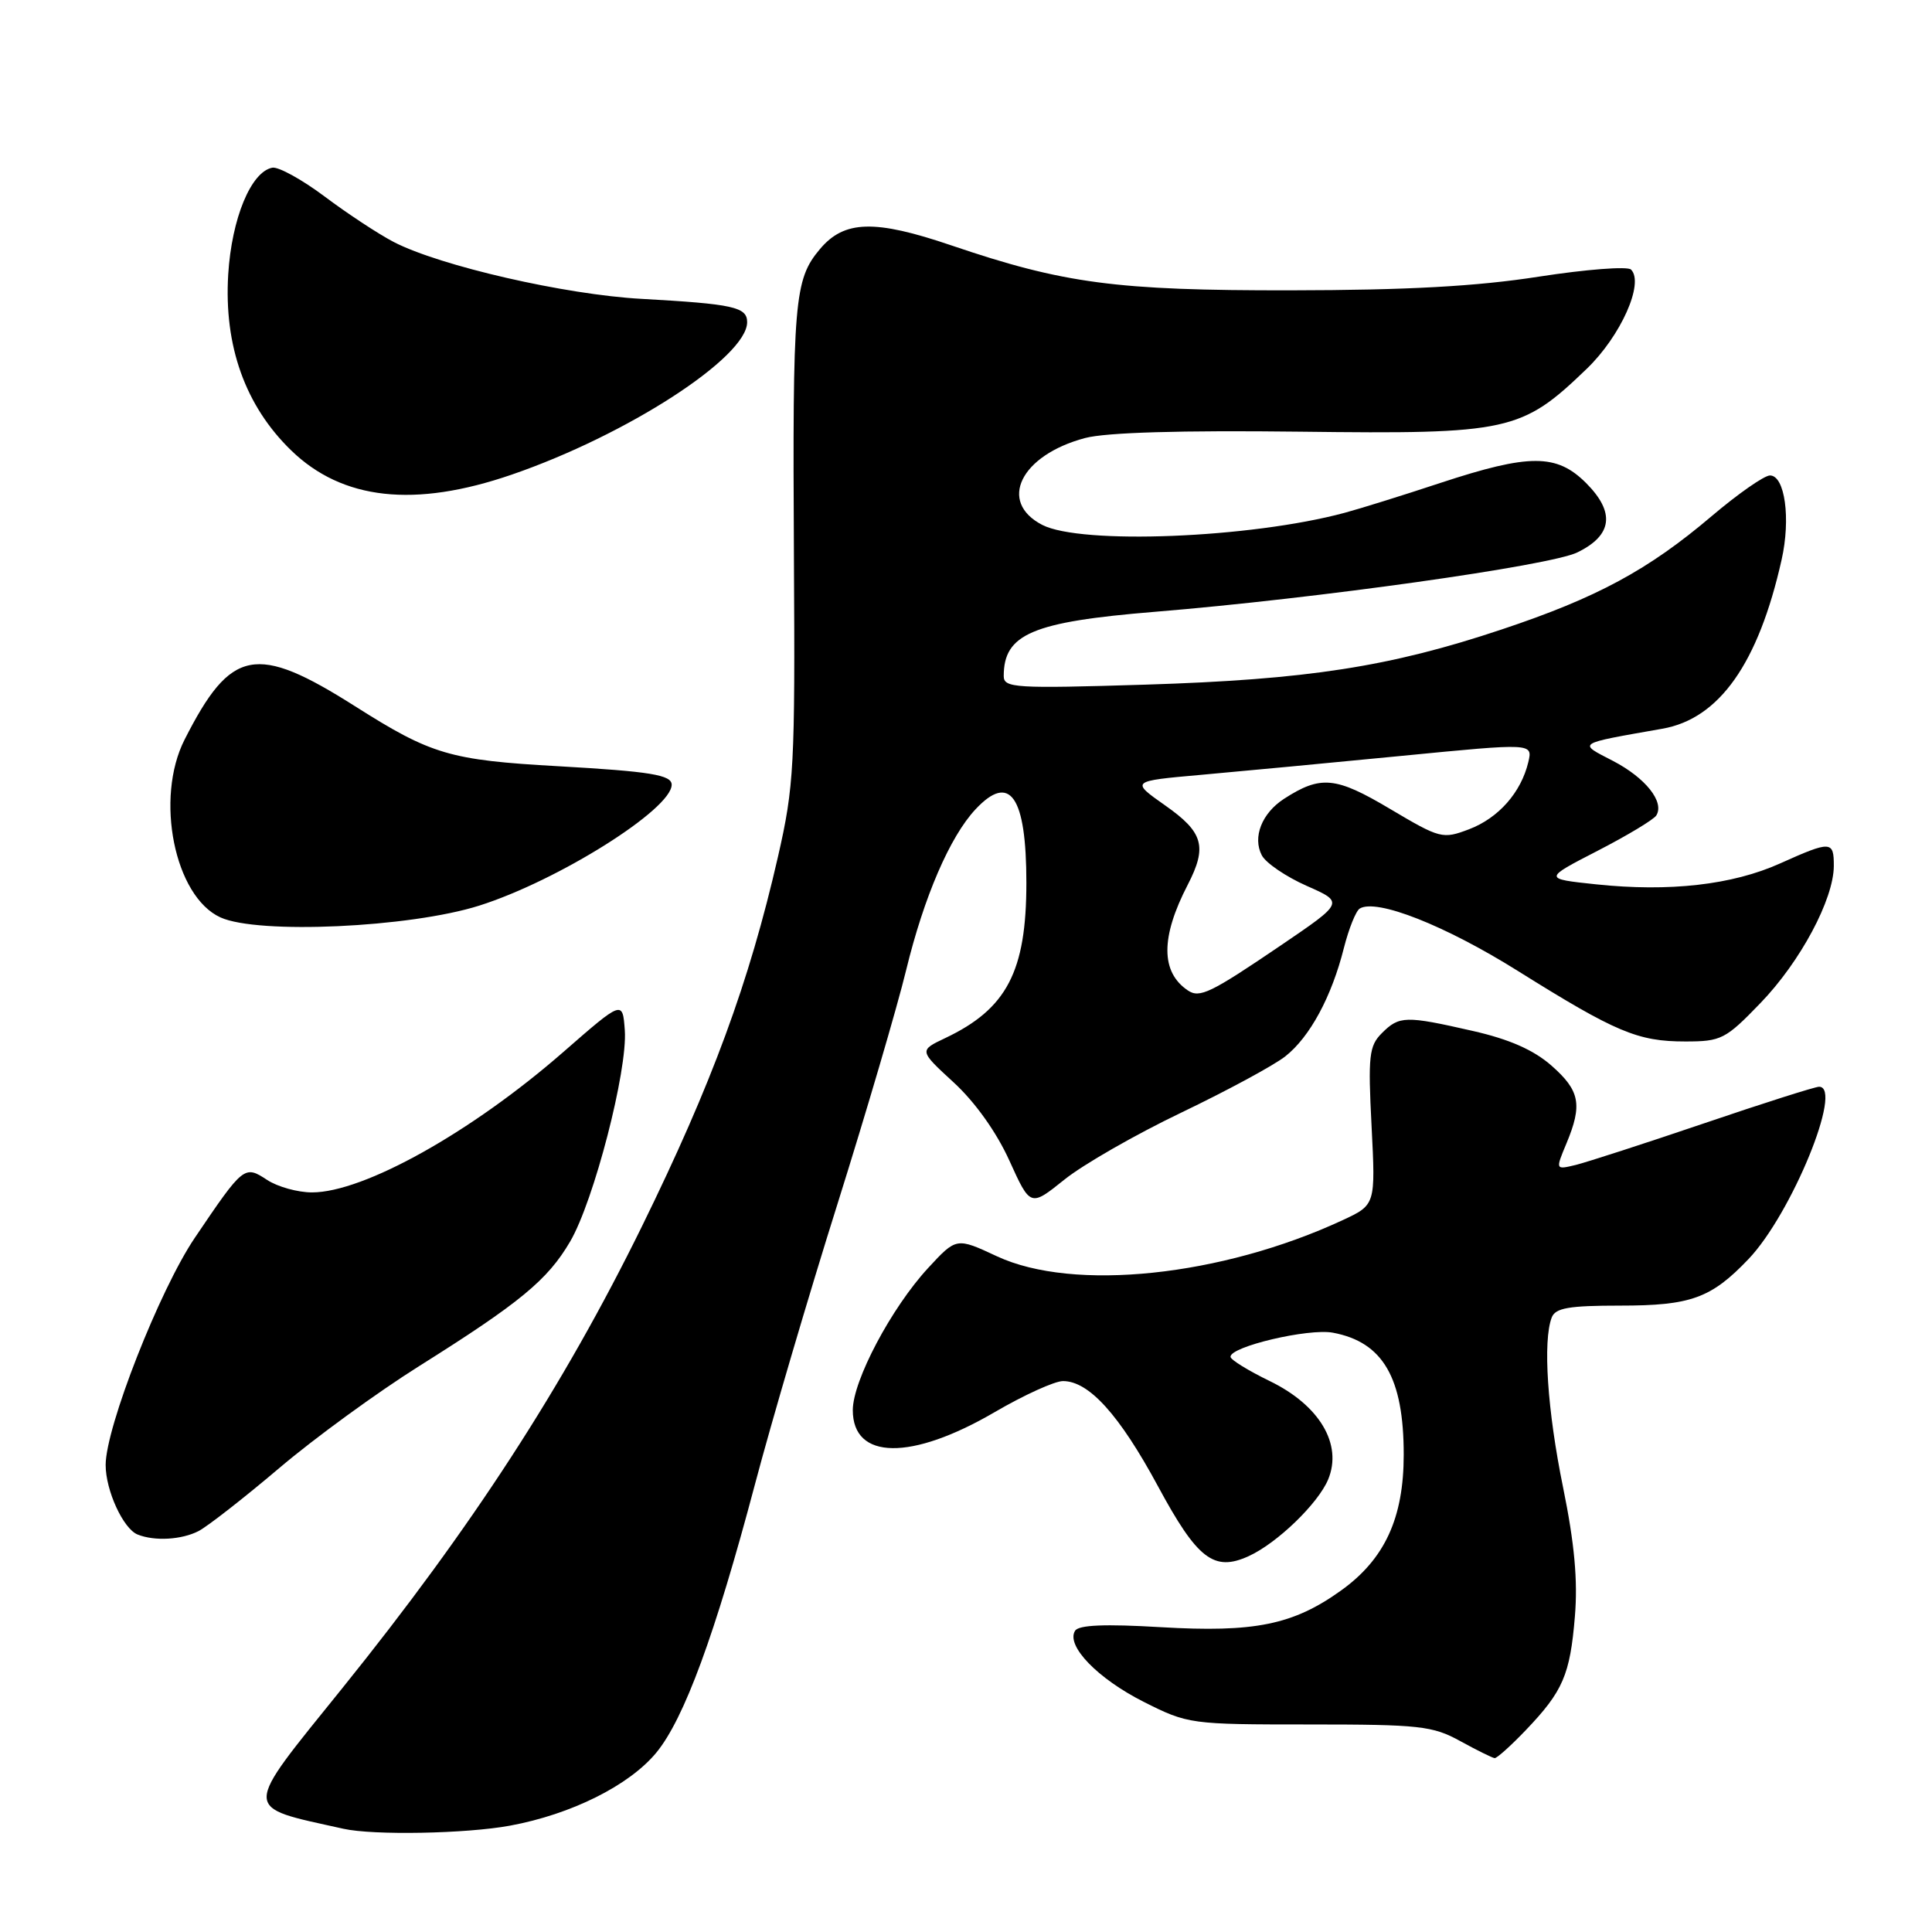 <?xml version="1.0" encoding="UTF-8" standalone="no"?>
<!DOCTYPE svg PUBLIC "-//W3C//DTD SVG 1.1//EN" "http://www.w3.org/Graphics/SVG/1.1/DTD/svg11.dtd" >
<svg xmlns="http://www.w3.org/2000/svg" xmlns:xlink="http://www.w3.org/1999/xlink" version="1.1" viewBox="0 0 256 256">
 <g >
 <path fill="currentColor"
d=" M 67.57 241.91 C 75.71 240.41 83.37 236.58 86.96 232.24 C 90.65 227.76 94.75 216.61 100.03 196.70 C 102.24 188.34 107.17 171.60 110.98 159.50 C 114.78 147.40 118.88 133.45 120.08 128.50 C 122.43 118.85 125.86 110.88 129.25 107.25 C 133.82 102.35 136.00 105.48 136.00 116.97 C 136.00 128.73 133.41 133.68 125.25 137.55 C 121.77 139.20 121.77 139.20 126.37 143.43 C 129.19 146.02 132.04 150.01 133.75 153.79 C 136.53 159.92 136.53 159.92 141.02 156.32 C 143.48 154.33 150.46 150.33 156.52 147.43 C 162.59 144.52 168.79 141.17 170.30 139.98 C 173.56 137.42 176.45 132.07 178.07 125.62 C 178.72 123.06 179.66 120.71 180.17 120.39 C 182.38 119.03 191.47 122.61 201.10 128.64 C 214.13 136.79 217.01 138.00 223.31 138.00 C 228.08 138.00 228.64 137.71 233.27 132.91 C 238.56 127.43 242.97 119.17 242.99 114.75 C 243.00 111.40 242.62 111.38 235.87 114.41 C 229.54 117.26 221.19 118.20 211.50 117.18 C 204.50 116.44 204.50 116.44 211.68 112.74 C 215.62 110.71 219.13 108.60 219.47 108.05 C 220.58 106.25 218.03 103.06 213.72 100.82 C 209.04 98.40 208.76 98.59 220.27 96.56 C 227.81 95.24 232.99 87.91 236.07 74.18 C 237.30 68.73 236.51 63.00 234.53 63.00 C 233.78 63.00 230.31 65.42 226.83 68.37 C 218.40 75.53 211.62 79.19 199.00 83.40 C 184.13 88.37 173.22 90.05 151.75 90.72 C 134.49 91.25 133.00 91.16 133.00 89.58 C 133.00 84.01 136.78 82.40 153.00 81.07 C 174.46 79.31 205.39 74.96 209.00 73.20 C 213.67 70.93 214.05 67.89 210.15 63.99 C 206.26 60.11 202.66 60.11 190.89 63.98 C 185.91 65.63 180.18 67.41 178.17 67.95 C 165.69 71.31 143.23 72.20 138.10 69.55 C 132.19 66.49 135.24 60.31 143.78 58.04 C 146.58 57.30 156.45 57.01 172.28 57.20 C 199.98 57.54 201.62 57.18 210.25 48.87 C 214.76 44.53 217.90 37.50 216.12 35.72 C 215.66 35.26 210.16 35.69 203.89 36.66 C 195.68 37.94 186.51 38.45 171.00 38.47 C 147.88 38.50 140.95 37.58 126.04 32.51 C 115.89 29.06 111.87 29.18 108.65 33.00 C 105.23 37.06 105.01 39.79 105.20 74.00 C 105.36 101.49 105.22 104.18 103.09 113.50 C 99.28 130.16 94.33 143.61 85.06 162.50 C 74.65 183.70 62.51 202.41 45.36 223.69 C 31.97 240.31 31.96 239.30 45.50 242.32 C 49.47 243.21 61.76 242.98 67.57 241.91 Z  M 202.18 229.25 C 207.10 224.10 208.04 221.94 208.68 214.20 C 209.08 209.43 208.63 204.51 207.12 197.11 C 205.03 186.89 204.42 177.69 205.61 174.58 C 206.09 173.31 207.88 173.00 214.66 173.00 C 224.04 173.00 226.73 172.03 231.68 166.84 C 237.38 160.87 244.29 144.00 241.04 144.00 C 240.50 144.00 233.64 146.18 225.79 148.85 C 217.93 151.52 210.28 153.99 208.80 154.36 C 206.10 155.01 206.10 155.01 207.55 151.54 C 209.71 146.37 209.35 144.52 205.58 141.20 C 203.21 139.12 199.99 137.70 195.13 136.60 C 186.23 134.57 185.41 134.59 183.10 136.90 C 181.41 138.59 181.26 139.90 181.74 149.22 C 182.27 159.65 182.27 159.65 177.88 161.69 C 161.84 169.13 142.23 171.18 132.11 166.47 C 126.73 163.96 126.73 163.96 122.98 168.02 C 118.12 173.28 113.00 182.95 113.00 186.85 C 113.00 193.47 120.75 193.57 131.81 187.11 C 135.68 184.85 139.75 183.00 140.85 183.00 C 144.29 183.00 148.32 187.46 153.43 196.92 C 158.65 206.60 160.85 208.30 165.45 206.20 C 169.21 204.49 174.66 199.23 175.99 196.03 C 177.92 191.37 174.84 186.20 168.25 183.00 C 165.41 181.62 163.07 180.18 163.05 179.79 C 162.96 178.44 173.39 175.98 176.62 176.59 C 183.25 177.83 186.00 182.56 186.00 192.75 C 186.00 201.14 183.49 206.59 177.71 210.74 C 171.36 215.30 166.23 216.34 153.82 215.61 C 146.42 215.17 142.92 215.31 142.45 216.09 C 141.22 218.06 145.44 222.42 151.54 225.50 C 157.42 228.46 157.71 228.50 173.50 228.50 C 188.12 228.50 189.84 228.69 193.50 230.71 C 195.70 231.92 197.75 232.93 198.05 232.96 C 198.35 232.98 200.21 231.31 202.18 229.25 Z  M 26.32 202.87 C 27.52 202.24 32.33 198.49 37.00 194.53 C 41.67 190.56 50.00 184.50 55.50 181.04 C 68.89 172.63 72.56 169.61 75.54 164.52 C 78.69 159.15 83.17 141.83 82.79 136.52 C 82.50 132.54 82.50 132.54 74.65 139.39 C 62.47 150.03 48.20 158.00 41.34 158.00 C 39.46 158.00 36.79 157.26 35.40 156.35 C 32.39 154.37 32.27 154.46 25.81 164.02 C 21.14 170.93 14.00 189.12 14.00 194.12 C 14.00 197.50 16.33 202.57 18.23 203.33 C 20.48 204.24 24.07 204.03 26.32 202.87 Z  M 63.50 120.00 C 73.95 116.69 89.00 107.23 89.00 103.98 C 89.00 102.68 86.17 102.22 74.00 101.53 C 59.59 100.72 57.17 100.00 47.06 93.59 C 33.90 85.25 30.61 85.89 24.46 98.00 C 20.50 105.79 23.12 118.79 29.21 121.56 C 34.19 123.83 54.30 122.91 63.50 120.00 Z  M 67.81 62.89 C 83.10 57.63 99.00 47.33 99.00 42.69 C 99.00 40.68 97.18 40.28 85.00 39.60 C 74.91 39.05 58.31 35.24 52.18 32.07 C 50.16 31.02 46.04 28.31 43.03 26.05 C 40.02 23.79 36.89 22.07 36.08 22.22 C 33.25 22.77 30.70 28.95 30.24 36.36 C 29.66 45.84 32.50 53.78 38.58 59.68 C 45.37 66.27 54.94 67.32 67.81 62.89 Z  M 157.40 131.24 C 153.79 128.81 153.78 124.19 157.38 117.24 C 159.99 112.18 159.46 110.28 154.40 106.73 C 149.81 103.50 149.81 103.50 159.15 102.67 C 164.29 102.21 176.29 101.08 185.80 100.15 C 203.10 98.46 203.10 98.46 202.51 100.98 C 201.55 105.00 198.57 108.39 194.66 109.88 C 191.15 111.21 190.84 111.13 184.18 107.18 C 176.98 102.90 175.01 102.71 170.15 105.84 C 167.20 107.75 165.94 110.94 167.20 113.34 C 167.74 114.36 170.41 116.17 173.14 117.38 C 178.10 119.57 178.10 119.57 169.76 125.24 C 160.39 131.60 158.97 132.29 157.40 131.24 Z "/>
</g>
</svg>